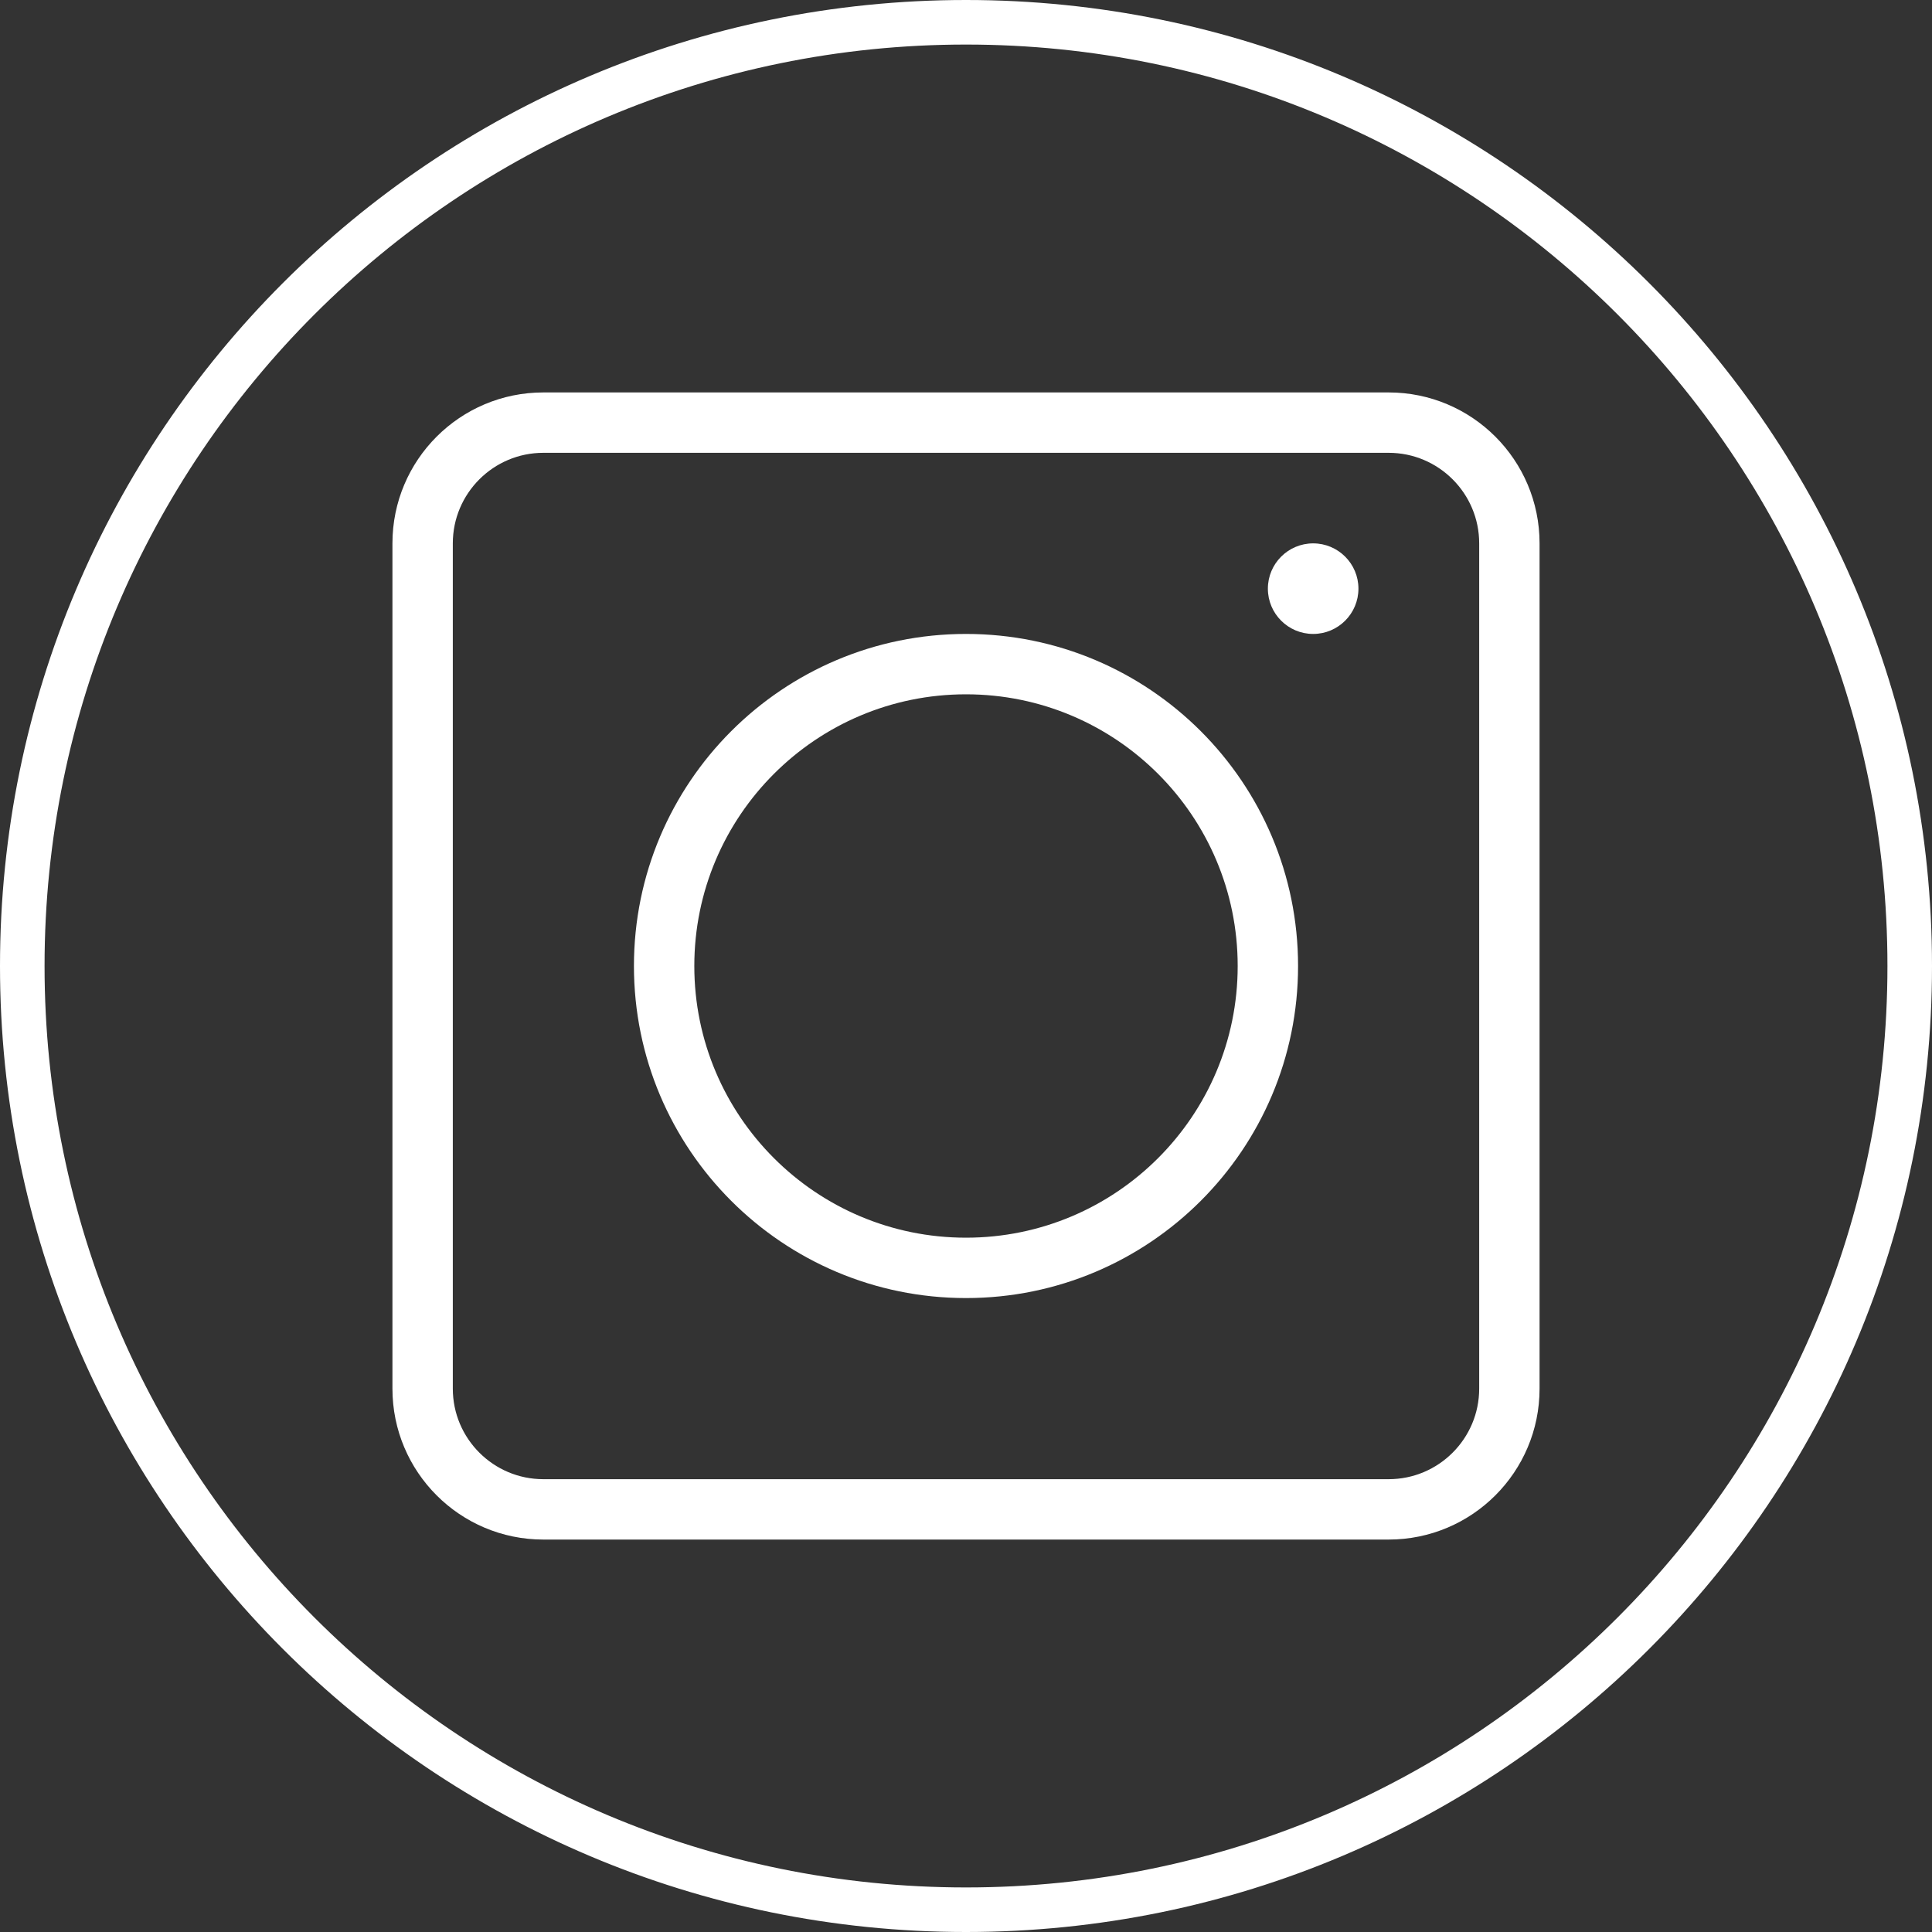 <svg width="32" height="32" viewBox="0 0 32 32" fill="none" xmlns="http://www.w3.org/2000/svg">
<rect x="0" y="0" width="32" height="32" fill="#333333" stroke="none"/>
<g clip-path="url(#clip0_153_1401)">
<path d="M16 0C24.836 0 32 7.164 32 16C32 24.836 24.836 32 16 32C7.164 32 0 24.836 0 16C0 7.164 7.164 0 16 0ZM16 0.738C7.571 0.738 0.738 7.571 0.738 16C0.738 24.429 7.571 31.262 16 31.262C24.429 31.262 31.262 24.429 31.262 16C31.262 7.571 24.429 0.738 16 0.738Z" fill="white"/>
<path fill-rule="evenodd" clip-rule="evenodd" d="M16 20.5C18.485 20.5 20.5 18.485 20.5 16C20.5 13.515 18.485 11.5 16 11.5C13.515 11.5 11.5 13.515 11.5 16C11.5 18.485 13.515 20.5 16 20.5ZM16 21.5C19.038 21.5 21.5 19.038 21.5 16C21.5 12.962 19.038 10.5 16 10.5C12.962 10.5 10.5 12.962 10.5 16C10.5 19.038 12.962 21.5 16 21.5Z" fill="white"/>
<path fill-rule="evenodd" clip-rule="evenodd" d="M23 7.5H9C8.172 7.5 7.5 8.172 7.5 9V23C7.5 23.828 8.172 24.5 9 24.5H23C23.828 24.5 24.5 23.828 24.5 23V9C24.5 8.172 23.828 7.5 23 7.5ZM9 6.5C7.619 6.5 6.5 7.619 6.5 9V23C6.5 24.381 7.619 25.5 9 25.5H23C24.381 25.5 25.5 24.381 25.5 23V9C25.5 7.619 24.381 6.5 23 6.5H9Z" fill="white"/>
<path d="M22.5 9.75C22.5 10.164 22.164 10.5 21.75 10.5C21.336 10.5 21 10.164 21 9.75C21 9.336 21.336 9 21.75 9C22.164 9 22.5 9.336 22.5 9.75Z" fill="white"/>
</g>
<defs>
<clipPath id="clip0_153_1401">
<rect width="32" height="32" fill="white"/>
</clipPath>
</defs>
</svg>
